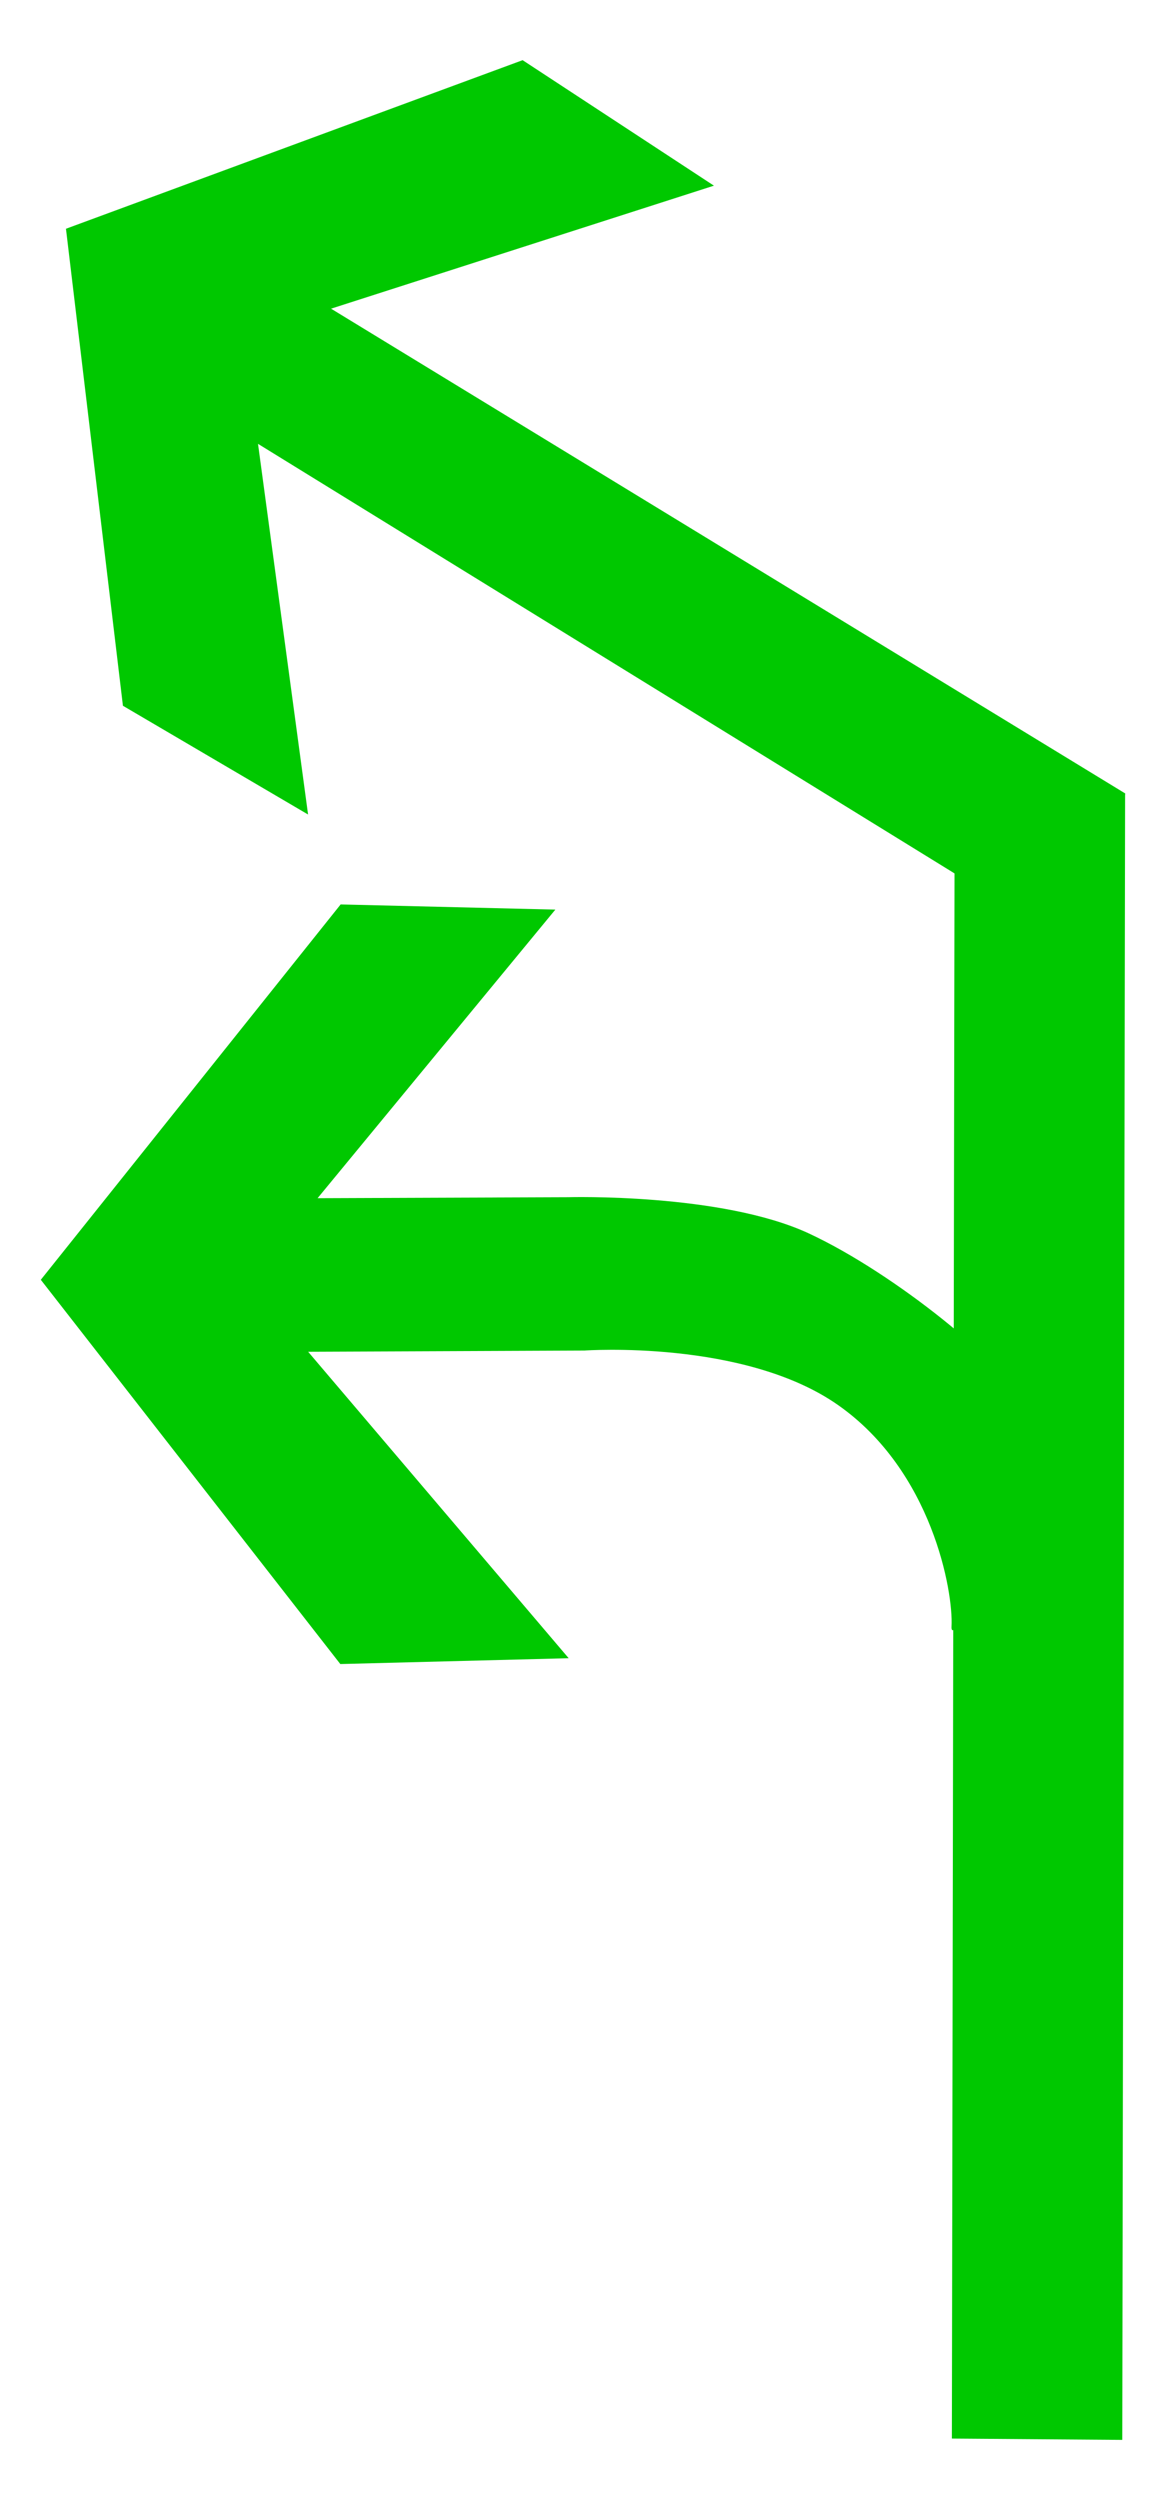 <?xml version="1.0" encoding="UTF-8"?>
<svg width="14px" height="30px" viewBox="0 0 14 30" version="1.1" xmlns="http://www.w3.org/2000/svg" xmlns:xlink="http://www.w3.org/1999/xlink">
    <!-- Generator: Sketch 54.1 (76490) - https://sketchapp.com -->
    <title>1301_2_u</title>
    <desc>Created with Sketch.</desc>
    <g id="页面" stroke="none" stroke-width="1" fill="none" fill-rule="evenodd">
        <g id="C9_6_icon-汇总说明-" transform="translate(-708, -820)" fill="#00C800" fill-rule="nonzero">
            <g id="编组-14" transform="translate(263, 820)">
                <g id="1301_2_u" transform="translate(445, 0)">
                    <polygon id="path2200_12_" points="11.429 29.262 11.461 10.361 13.509 9.523 13.475 29.278"></polygon>
                    <polygon id="path2214_18_" points="13.51 9.521 3.975 3.704 8.572 2.228 6.275 0.722 0.792 2.745 1.476 8.469 3.699 9.774 3.098 5.326 13.199 11.552"></polygon>
                    <path d="M11.425,19.516 C11.447,19.099 11.192,17.653 10.065,16.862 C8.939,16.07 7.019,16.206 7.019,16.206 L3.7,16.221 L6.828,19.898 L4.086,19.968 L0.49,15.357 L4.09,10.853 L6.668,10.915 L3.813,14.378 L6.82,14.366 C6.82,14.366 8.662,14.314 9.71,14.8 C10.755,15.285 12.111,16.4 12.255,16.809 C12.536,17.626 11.401,19.915 11.425,19.516 Z" id="path2249_6_"></path>
                </g>
            </g>
        </g>
    </g>
</svg>